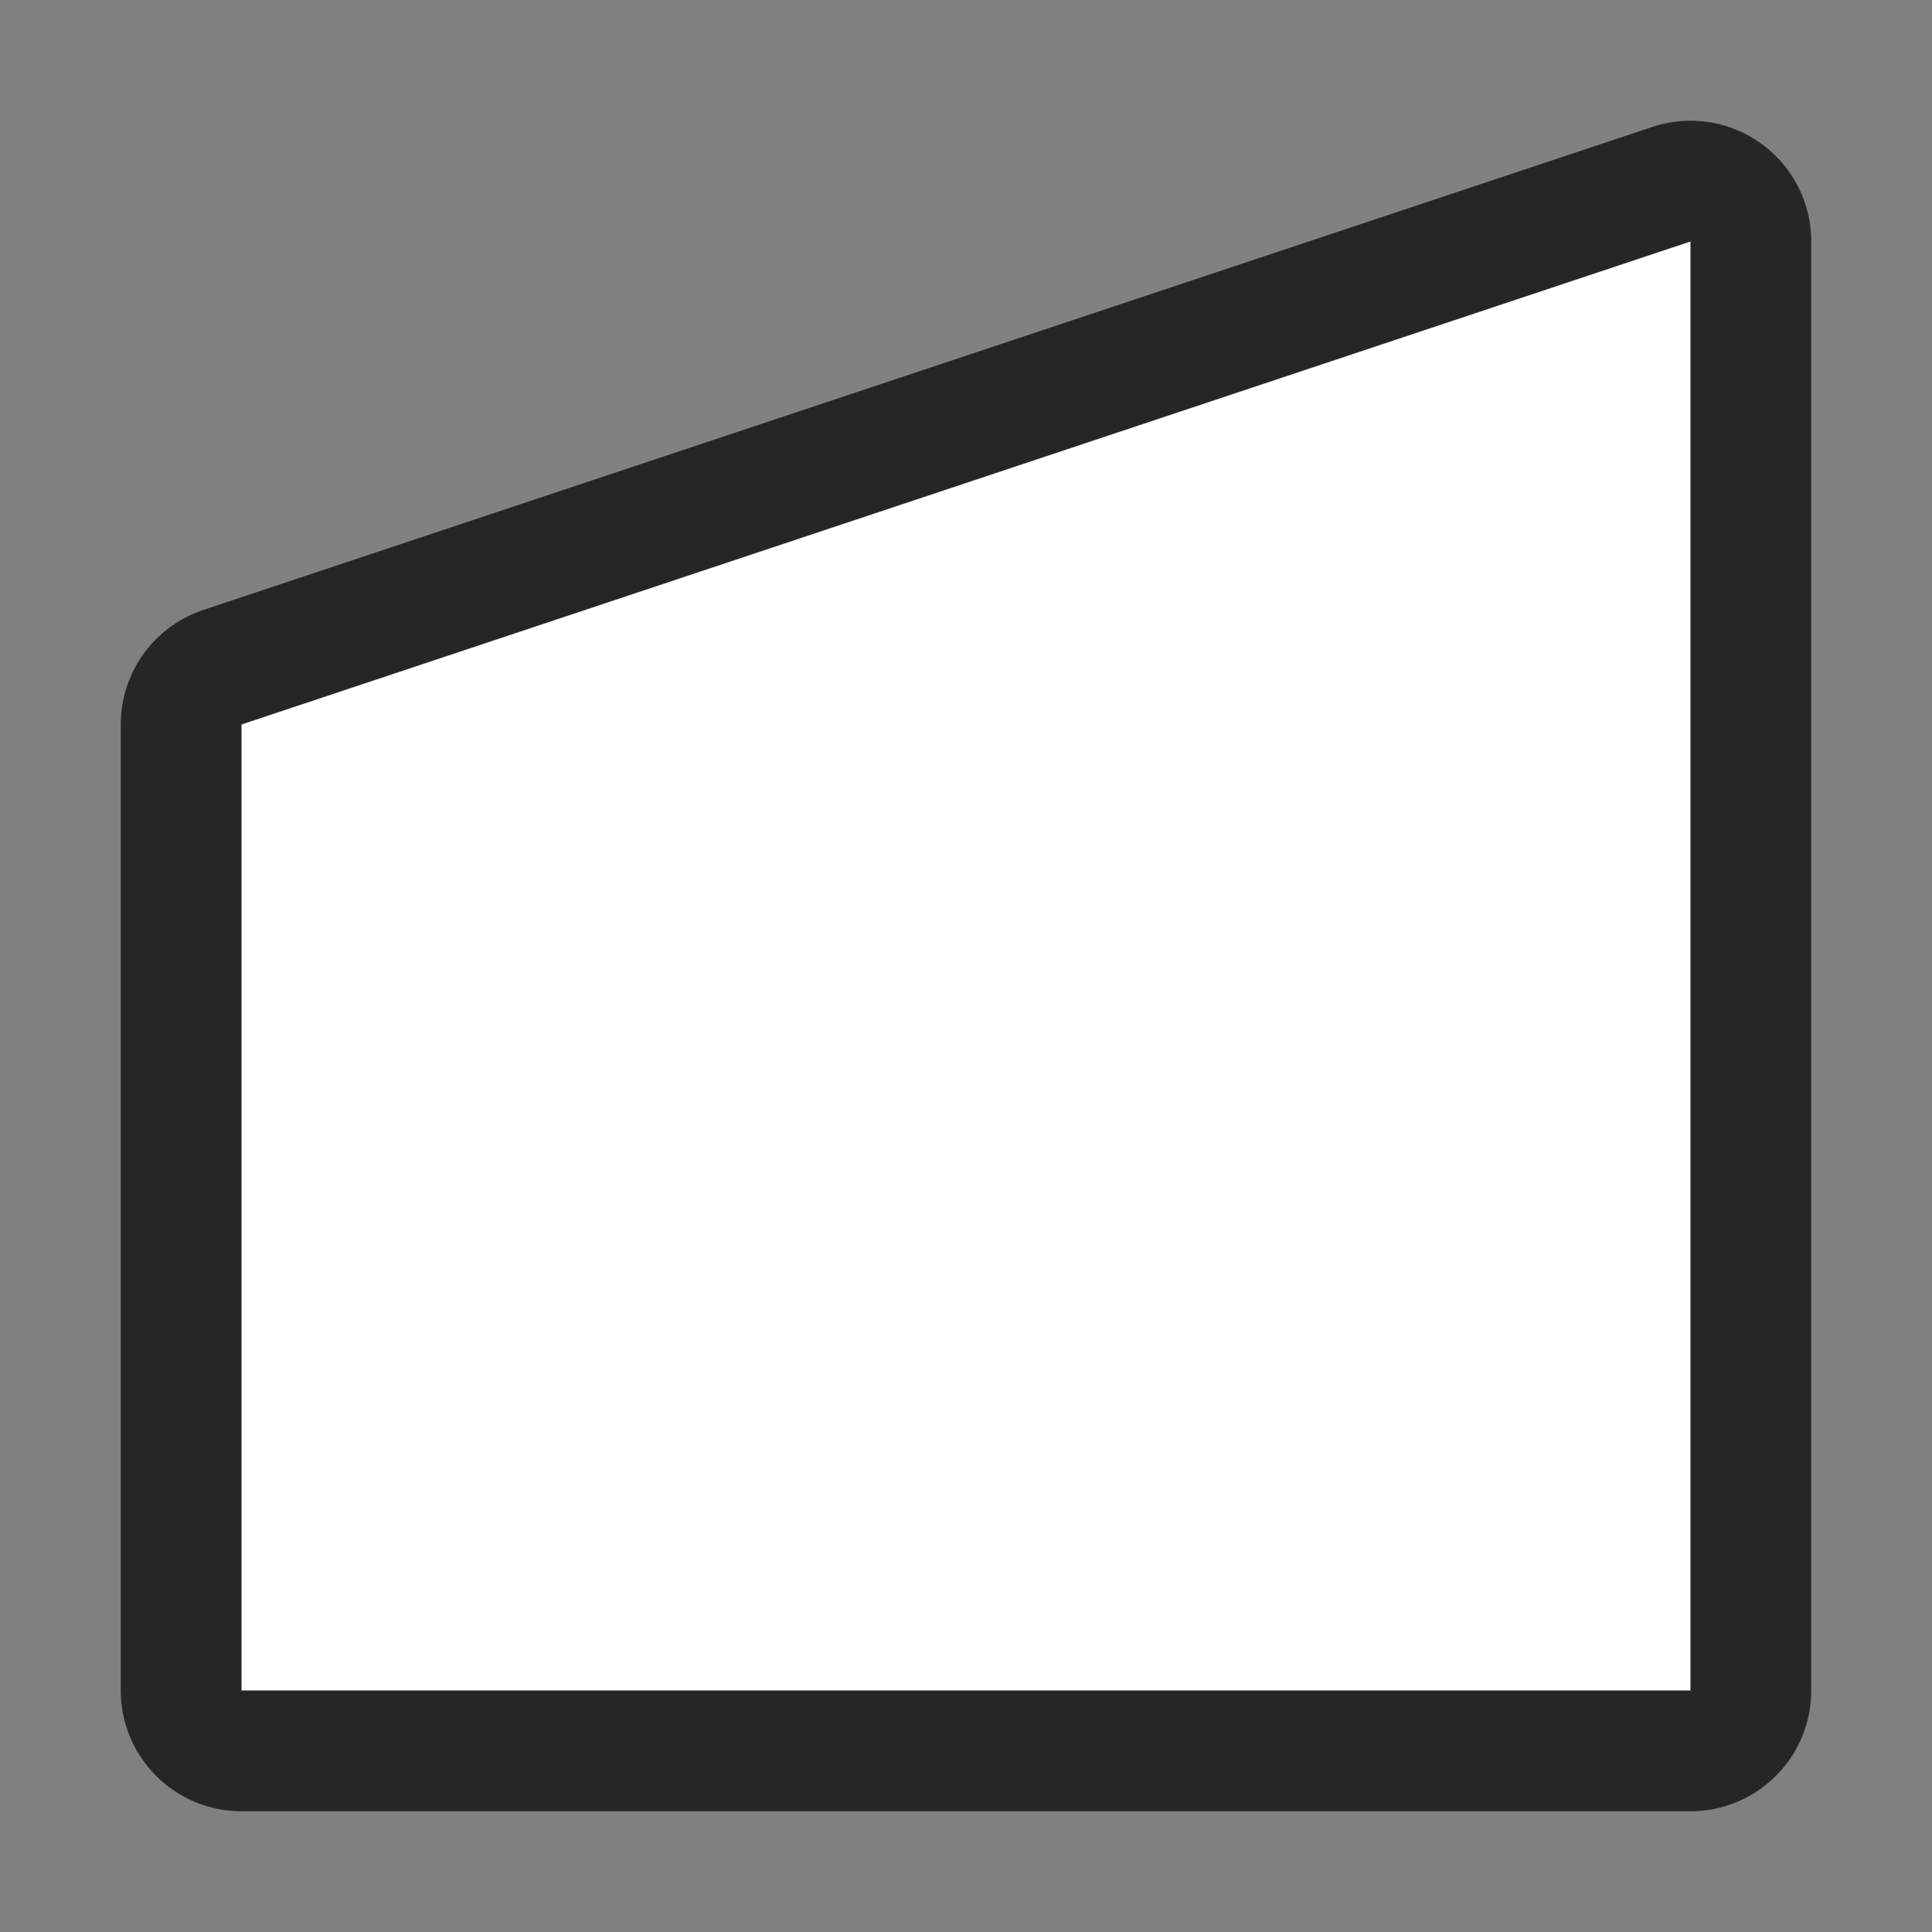 <svg xmlns="http://www.w3.org/2000/svg" viewBox="0 0 16 16"><rect x="0" y="0" width="16" height="16" fill="#808080" stroke="none"/>/&gt;<path style="fill:#000;stroke:#000;opacity:.7;stroke-width:2;stroke-miterlimit:4;stroke-dasharray:none;stroke-linejoin:round" fill="#232629" d="M14 2 2 6v8h12v-1z"/><path d="M14 2 2 6v8h12v-1z" fill="#232629" style="fill:#fff"/></svg>